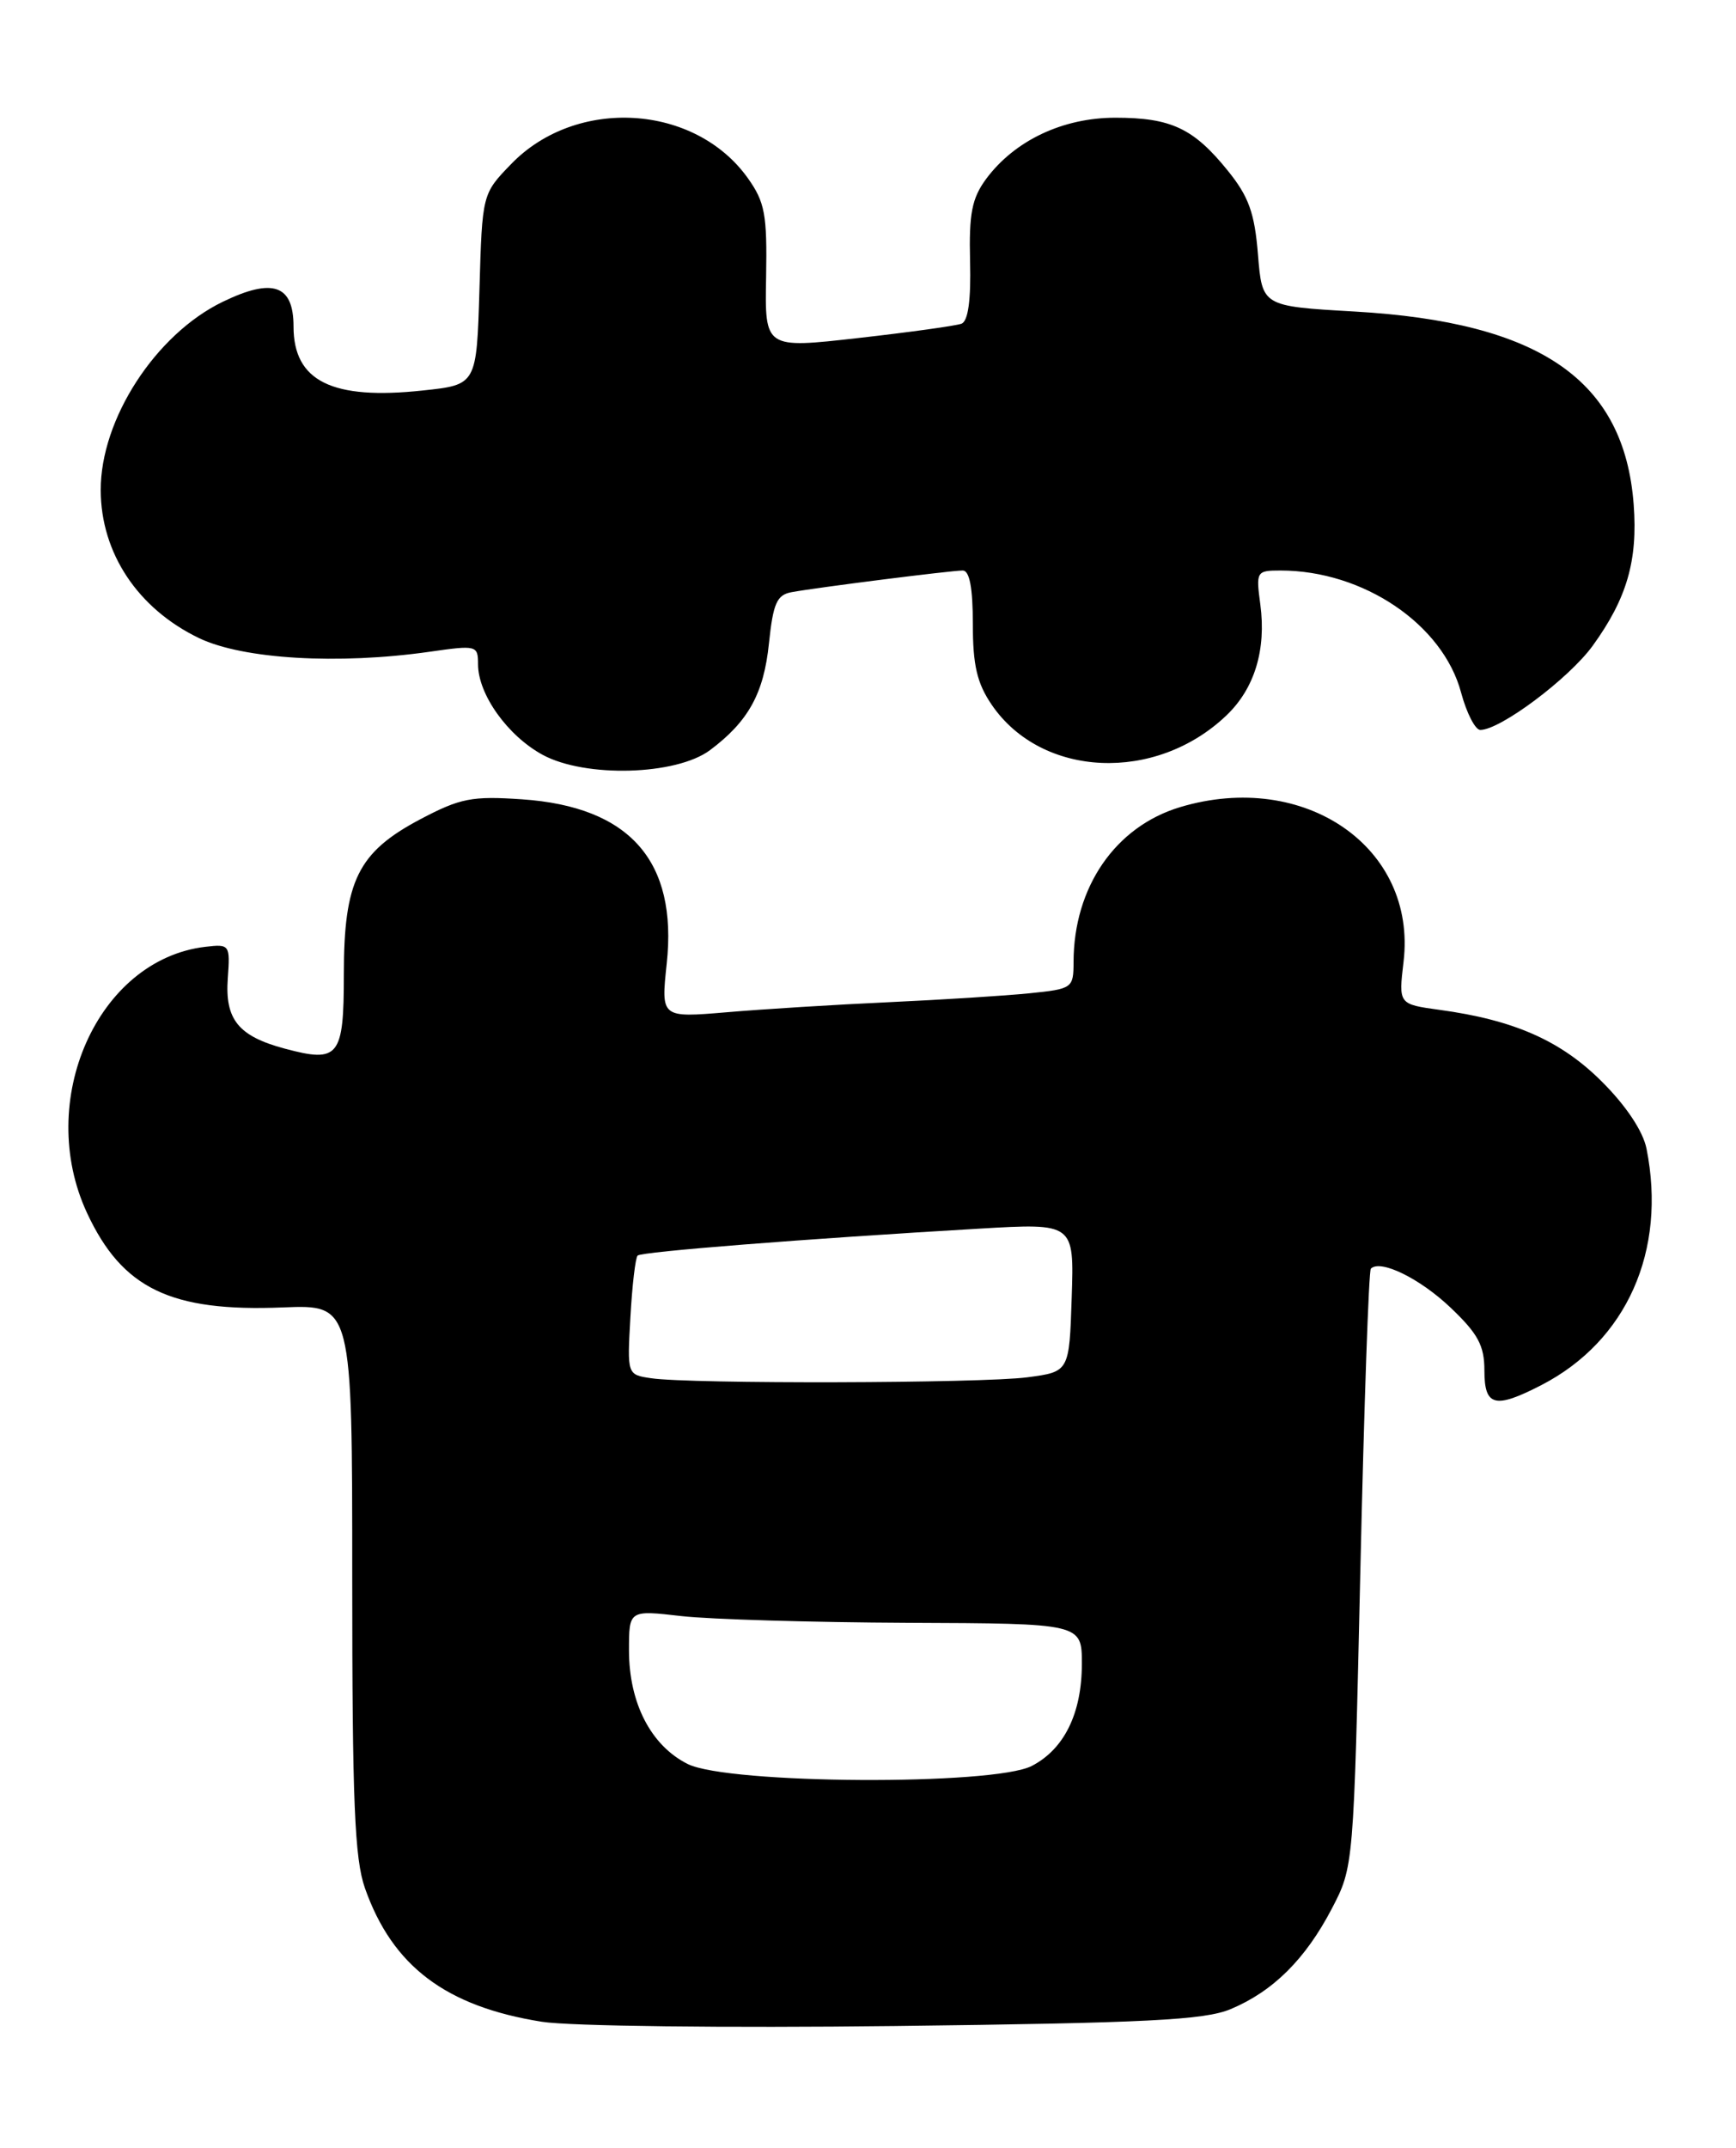 <?xml version="1.0" encoding="UTF-8" standalone="no"?>
<!DOCTYPE svg PUBLIC "-//W3C//DTD SVG 1.1//EN" "http://www.w3.org/Graphics/SVG/1.1/DTD/svg11.dtd" >
<svg xmlns="http://www.w3.org/2000/svg" xmlns:xlink="http://www.w3.org/1999/xlink" version="1.1" viewBox="0 0 207 256">
 <g >
 <path fill="currentColor"
d=" M 146.73 239.47 C 151.79 237.35 155.65 233.53 158.80 227.50 C 161.41 222.50 161.41 222.50 162.21 187.08 C 162.65 167.59 163.21 151.45 163.46 151.21 C 164.60 150.07 169.31 152.38 172.97 155.86 C 176.24 158.97 177.00 160.38 177.00 163.35 C 177.00 167.63 178.24 167.95 183.79 165.09 C 193.97 159.84 198.76 149.07 196.33 136.91 C 195.92 134.84 193.90 131.80 191.02 128.93 C 186.13 124.04 180.54 121.57 171.63 120.36 C 166.76 119.69 166.76 119.69 167.36 114.62 C 168.97 101.01 155.58 91.75 140.72 96.20 C 132.99 98.52 128.02 105.74 128.01 114.68 C 128.00 117.78 127.87 117.87 122.75 118.39 C 119.86 118.68 112.33 119.16 106.00 119.45 C 99.67 119.74 90.97 120.28 86.65 120.65 C 78.81 121.31 78.81 121.31 79.50 114.85 C 80.81 102.63 75.10 96.15 62.25 95.27 C 56.26 94.86 54.89 95.13 50.11 97.65 C 42.68 101.58 41.00 104.99 41.00 116.13 C 41.00 125.98 40.41 126.72 33.94 124.98 C 28.42 123.50 26.81 121.51 27.16 116.61 C 27.45 112.59 27.39 112.51 24.48 112.85 C 11.64 114.37 4.16 131.21 10.38 144.58 C 14.58 153.59 20.36 156.38 33.75 155.83 C 42.00 155.50 42.00 155.50 42.00 188.12 C 42.00 214.76 42.28 221.54 43.52 225.06 C 46.80 234.35 53.16 239.15 64.60 240.97 C 67.89 241.50 86.54 241.72 106.73 241.48 C 136.72 241.12 143.61 240.77 146.73 239.47 Z  M 84.66 89.41 C 89.23 85.99 91.08 82.66 91.69 76.67 C 92.19 71.90 92.63 70.90 94.39 70.58 C 97.51 70.01 113.41 68.00 114.80 68.00 C 115.61 68.00 116.00 70.08 116.00 74.35 C 116.00 79.30 116.50 81.43 118.25 84.00 C 124.21 92.73 137.82 93.33 146.26 85.25 C 149.60 82.05 151.00 77.44 150.28 72.04 C 149.75 68.11 149.82 68.00 152.69 68.00 C 162.56 68.00 172.05 74.41 174.22 82.55 C 174.88 85.00 175.91 87.00 176.51 87.00 C 178.90 87.00 187.08 80.87 189.91 76.97 C 193.99 71.34 195.30 66.82 194.80 60.14 C 193.68 45.31 183.68 38.40 161.50 37.13 C 150.50 36.50 150.50 36.50 150.00 30.34 C 149.60 25.38 148.90 23.43 146.40 20.34 C 142.33 15.30 139.64 14.03 133.00 14.03 C 126.72 14.03 120.99 16.75 117.59 21.32 C 115.89 23.63 115.53 25.44 115.67 31.14 C 115.79 35.76 115.44 38.28 114.65 38.58 C 114.00 38.83 108.45 39.60 102.33 40.29 C 91.19 41.55 91.19 41.55 91.35 33.02 C 91.48 25.55 91.21 24.10 89.17 21.23 C 82.85 12.38 68.72 11.53 60.96 19.54 C 57.50 23.11 57.50 23.11 57.17 34.48 C 56.83 45.86 56.83 45.86 50.44 46.54 C 39.59 47.71 35.00 45.44 35.00 38.91 C 35.00 33.94 32.52 33.08 26.54 35.98 C 18.54 39.86 11.98 49.98 12.01 58.43 C 12.03 65.93 16.44 72.55 23.74 76.06 C 28.99 78.57 40.32 79.24 51.25 77.68 C 56.83 76.88 57.00 76.92 57.00 79.18 C 57.01 82.77 60.53 87.70 64.71 89.97 C 69.79 92.72 80.62 92.42 84.66 89.41 Z  M 82.00 210.25 C 77.62 208.06 75.00 202.99 75.00 196.70 C 75.00 191.90 75.00 191.90 81.25 192.62 C 84.69 193.01 96.84 193.37 108.25 193.42 C 129.00 193.50 129.00 193.50 129.00 198.30 C 129.00 204.20 126.90 208.48 123.03 210.48 C 118.47 212.84 86.83 212.66 82.00 210.25 Z  M 77.64 164.27 C 74.78 163.85 74.78 163.85 75.17 156.98 C 75.38 153.20 75.77 149.90 76.03 149.65 C 76.50 149.19 95.88 147.66 116.79 146.44 C 128.08 145.78 128.08 145.78 127.79 154.64 C 127.50 163.50 127.50 163.50 122.50 164.16 C 117.07 164.88 82.29 164.97 77.64 164.27 Z "/>
</g>
</svg>